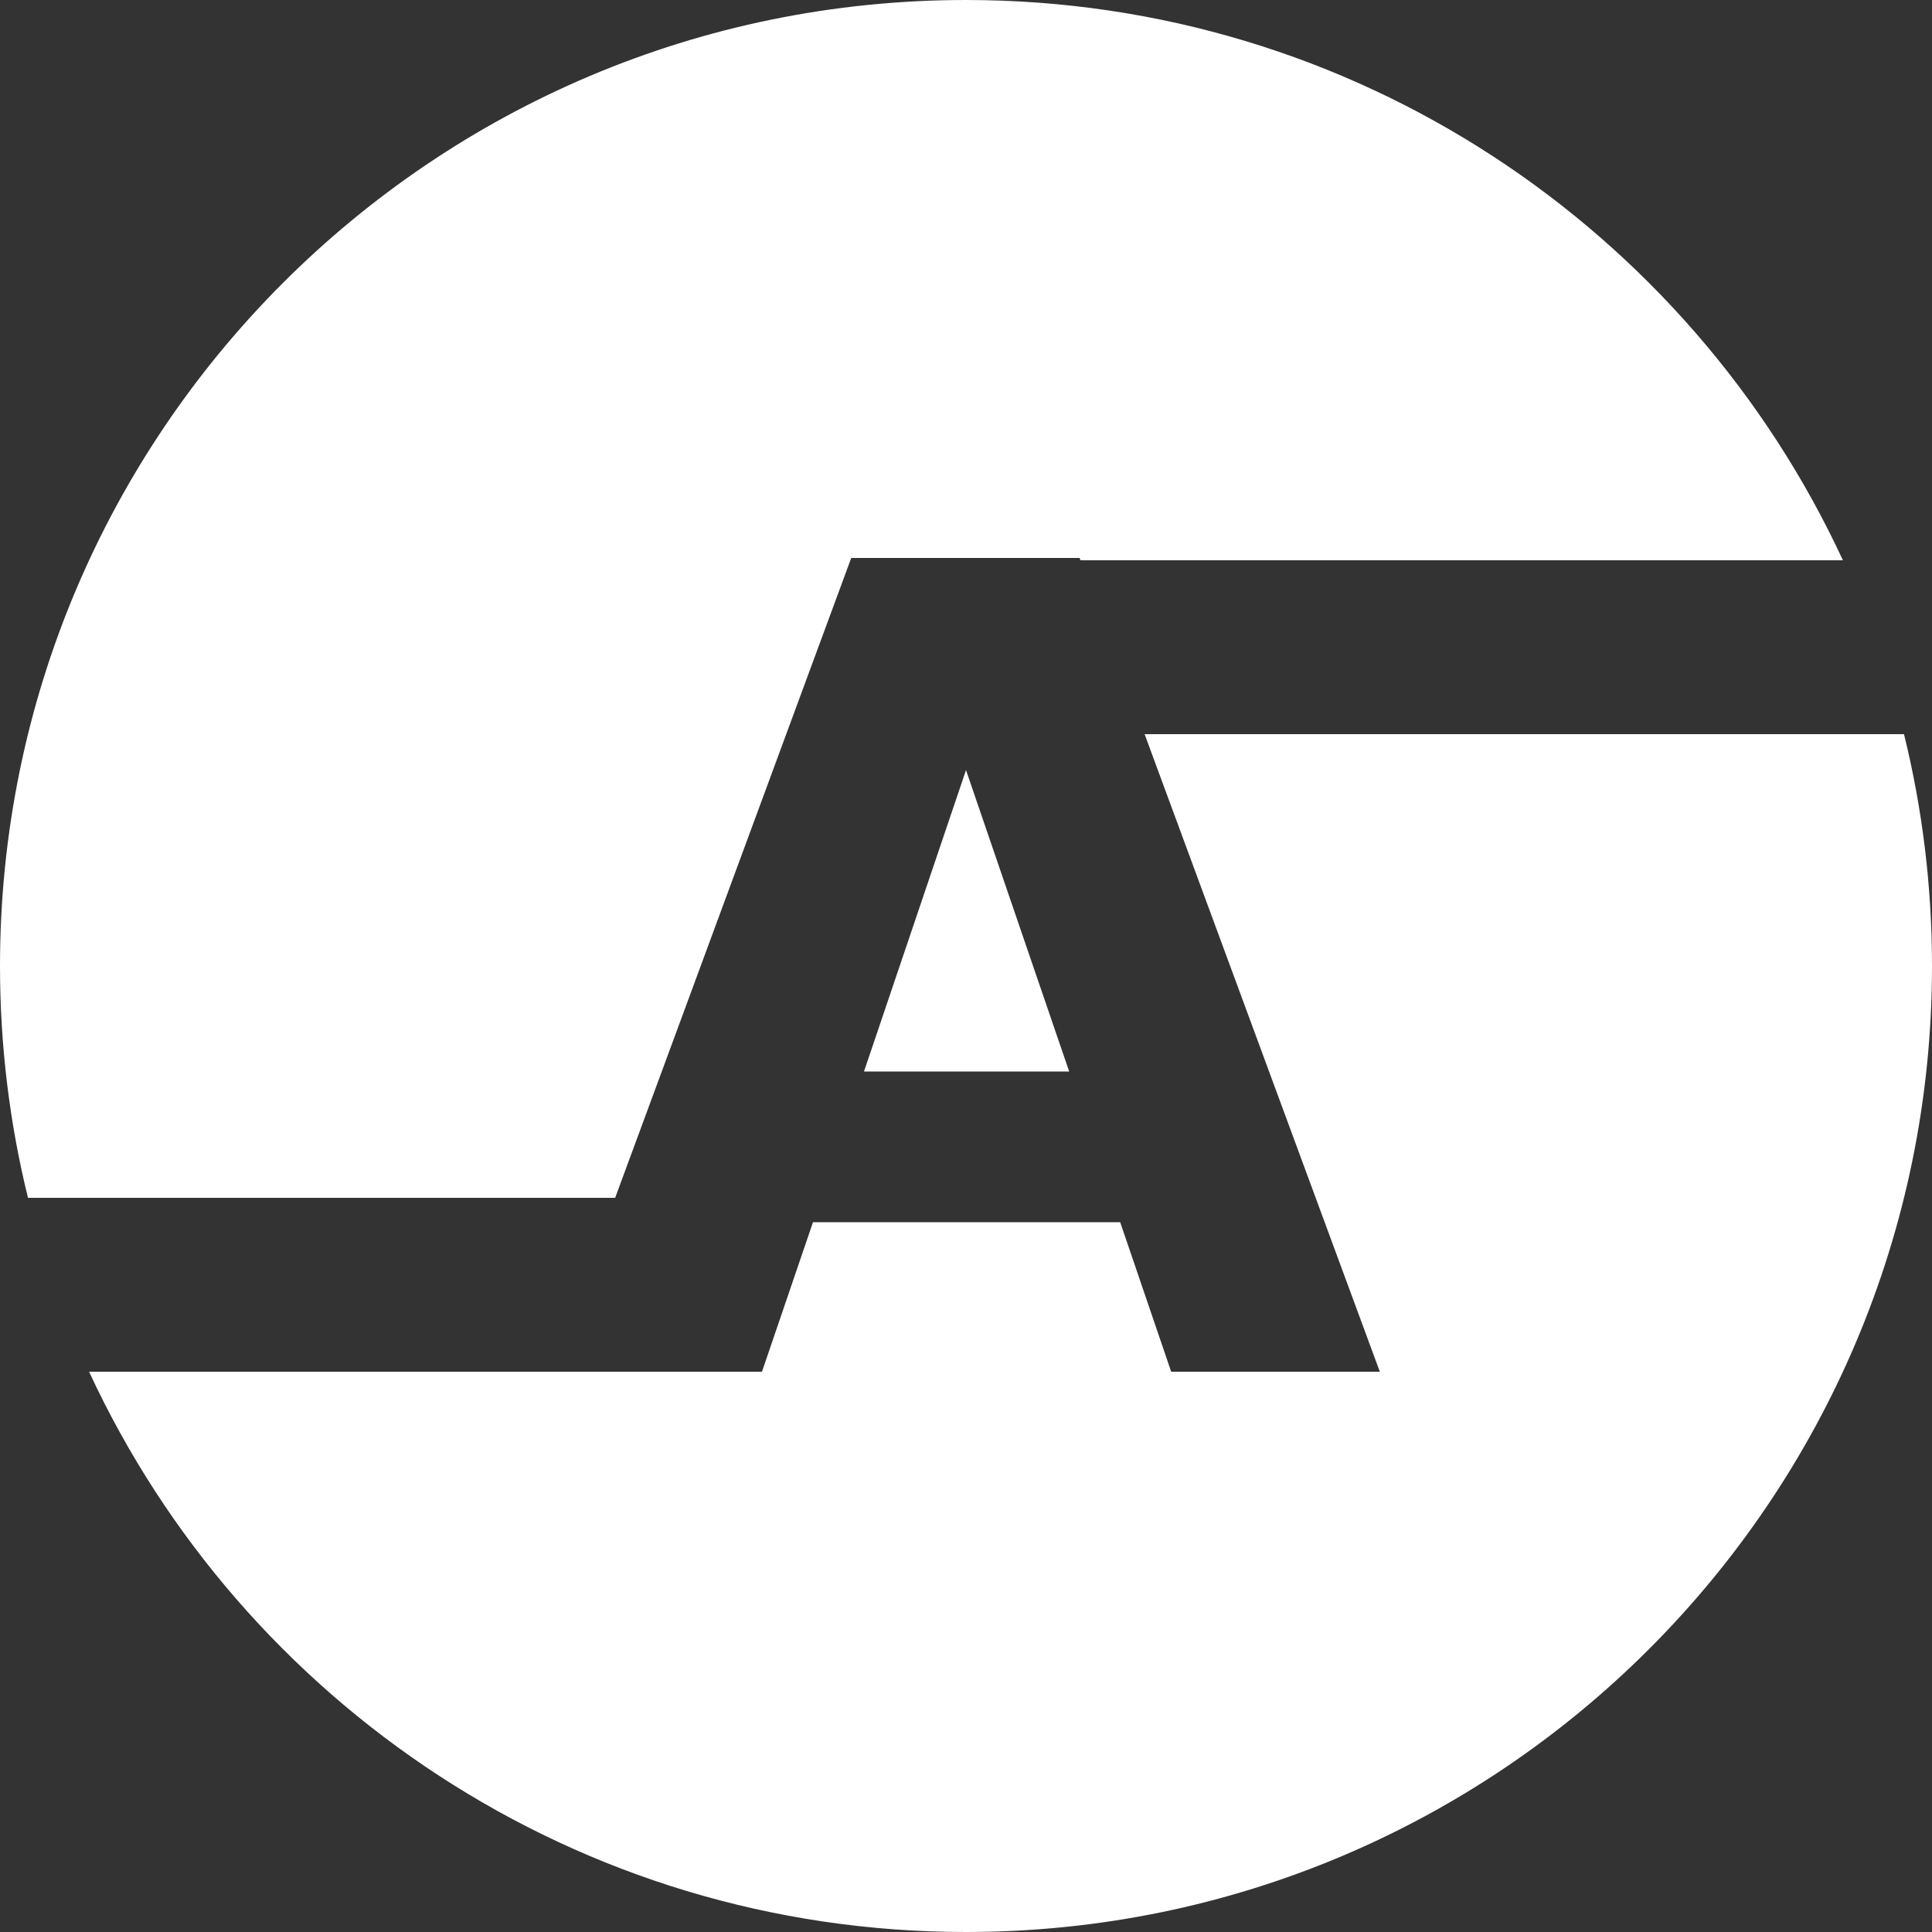 <svg width="100" height="100" viewBox="0 0 100 100" fill="none" xmlns="http://www.w3.org/2000/svg">
<rect x="0" y="0" width="100" height="100" fill="#333333" stroke="none"/>
<path fill-rule="evenodd" clip-rule="evenodd" d="M59.245 38L71.42 71H60.62L57.98 63.26H42.08L39.44 71H38H4.611H4.611C12.546 88.123 29.886 100 50 100C77.614 100 100 77.614 100 50C100 45.864 99.498 41.844 98.551 38H59.245ZM55.924 29H95.389C87.454 11.877 70.114 0 50 0C22.386 0 0 22.386 0 50C0 54.136 0.502 58.156 1.449 62H31.84L44.06 28.88H55.88L55.924 29ZM44.72 55.46H55.34L50 39.86L44.72 55.46Z" fill="white"/>
</svg>

